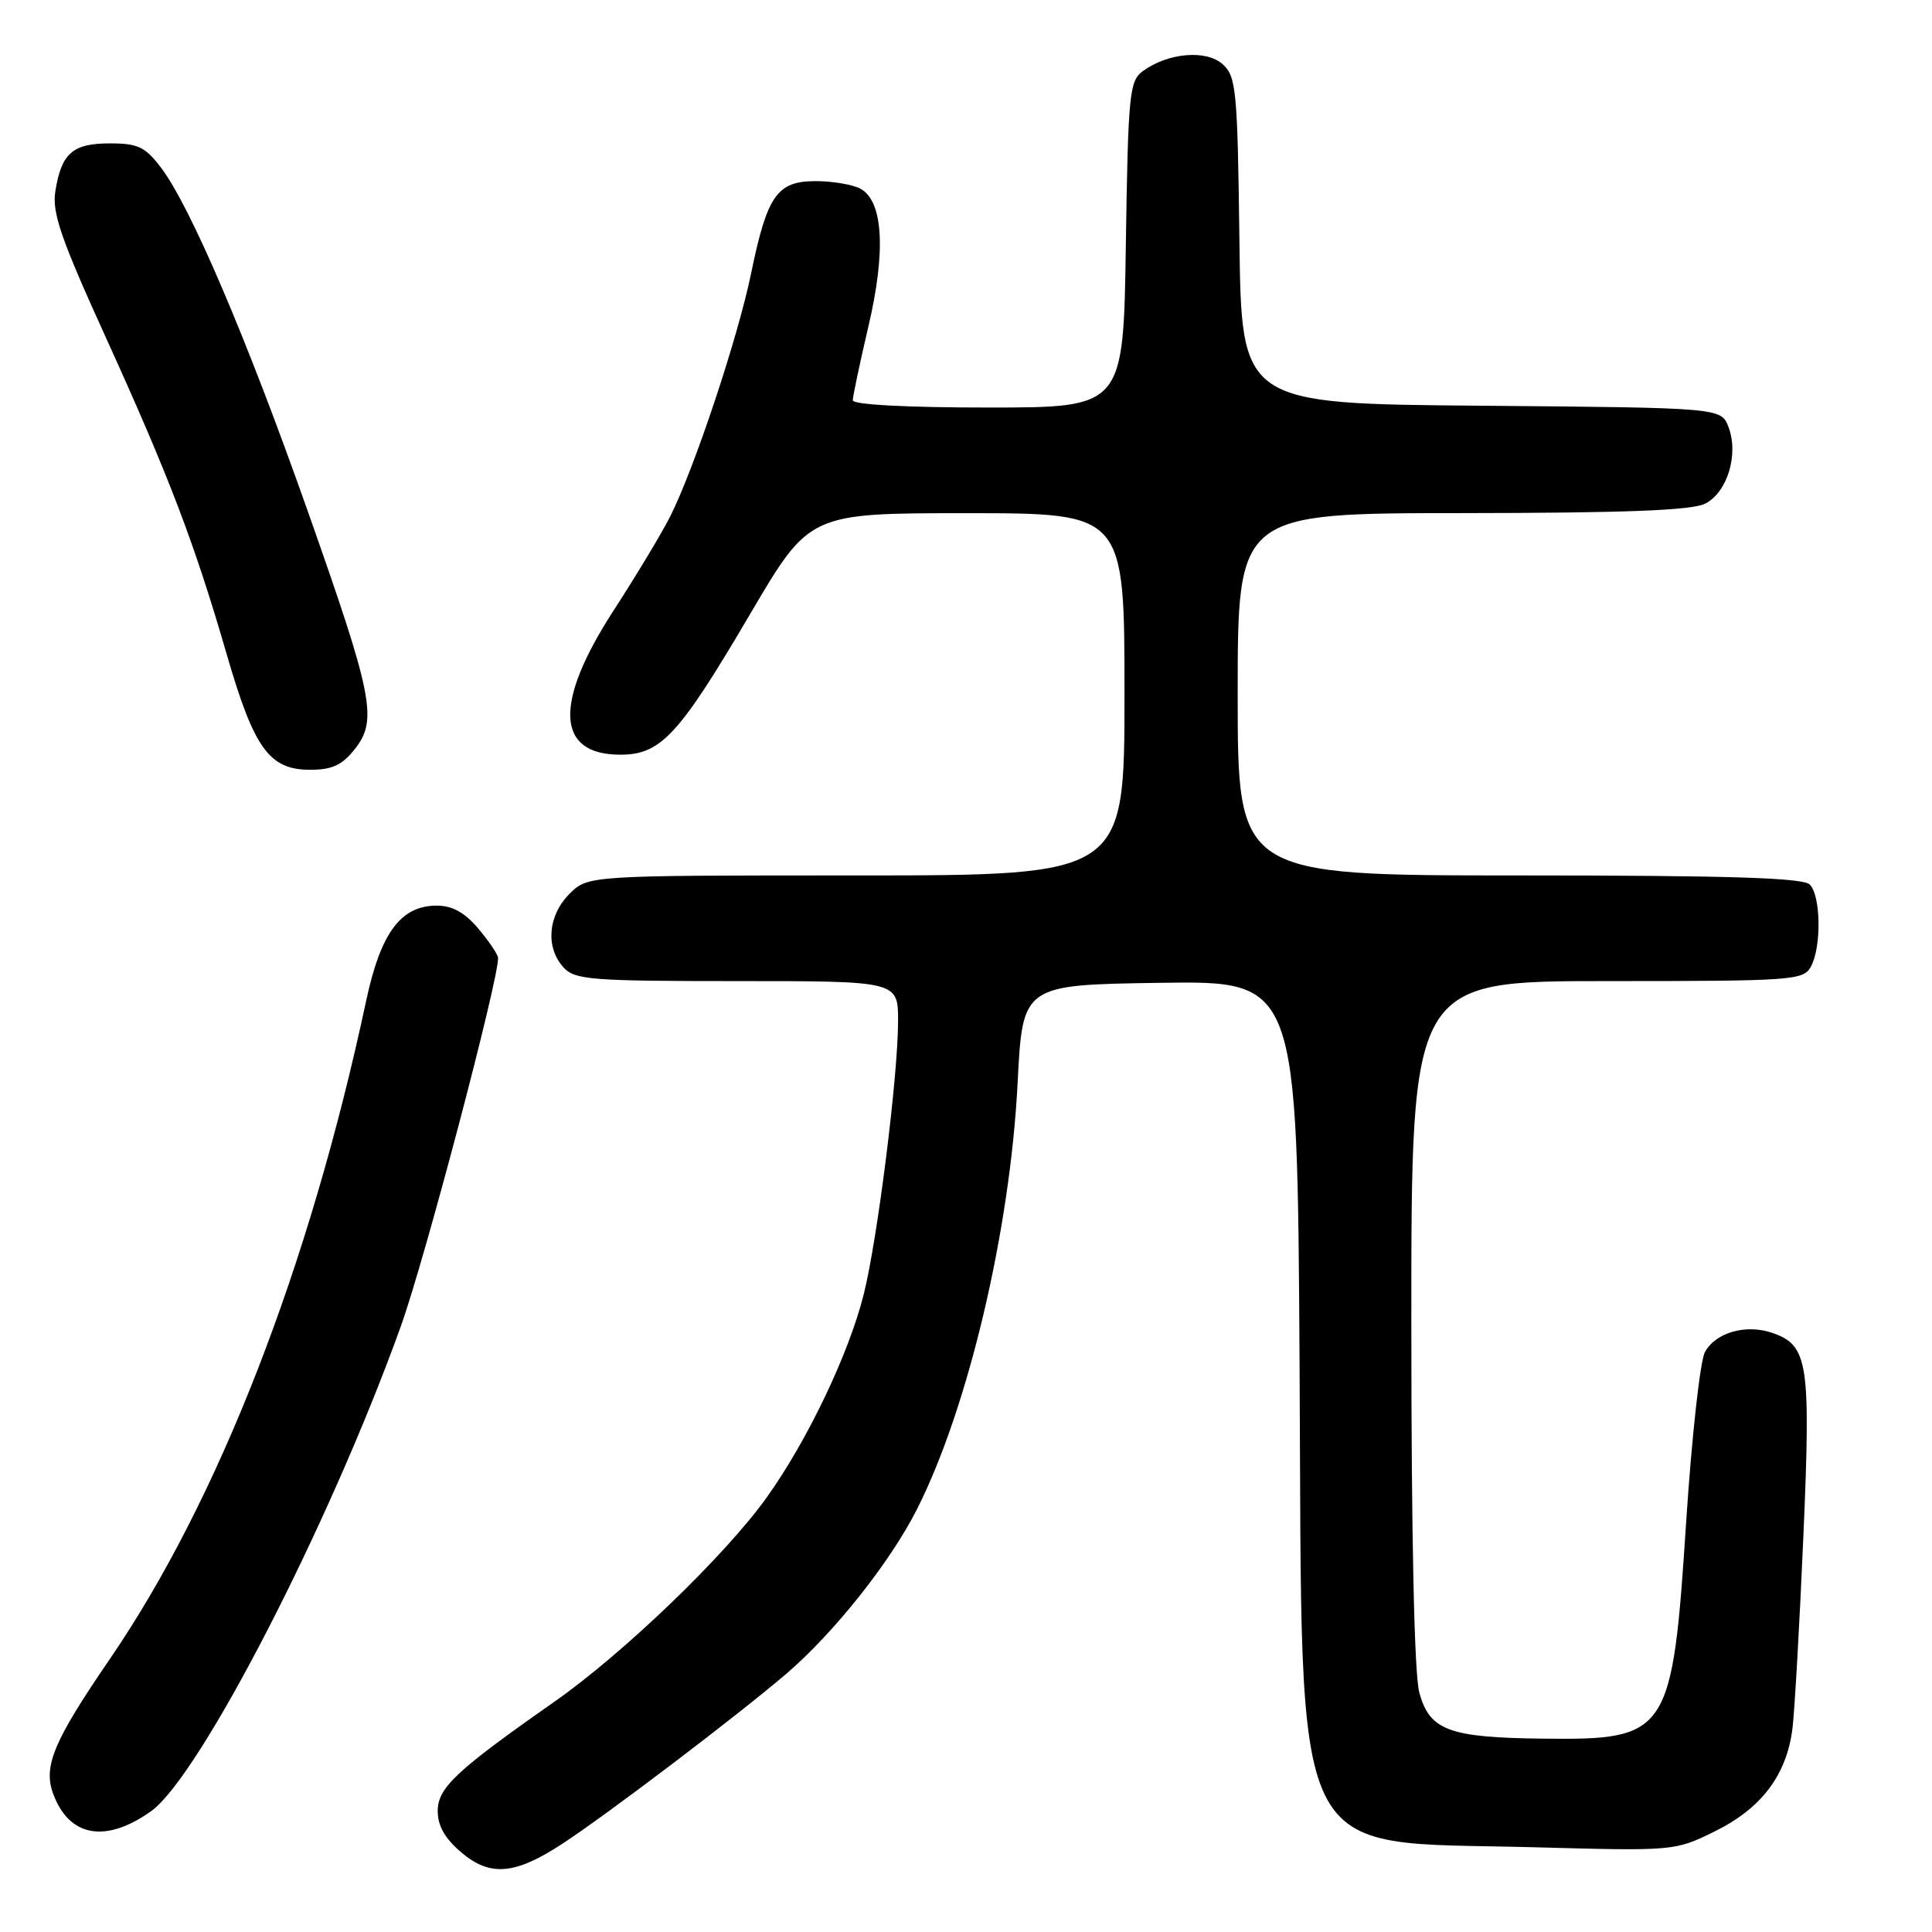 <?xml version="1.0" encoding="UTF-8" standalone="no"?>
<!DOCTYPE svg PUBLIC "-//W3C//DTD SVG 1.1//EN" "http://www.w3.org/Graphics/SVG/1.1/DTD/svg11.dtd" >
<svg xmlns="http://www.w3.org/2000/svg" xmlns:xlink="http://www.w3.org/1999/xlink" version="1.1" viewBox="0 0 256 256">
 <g >
 <path fill="currentColor"
d=" M 74.48 244.33 C 80.50 240.40 97.72 227.32 104.22 221.76 C 110.52 216.35 117.96 206.99 121.49 200.01 C 128.29 186.57 133.84 163.05 134.84 143.50 C 135.50 130.50 135.50 130.50 153.70 130.23 C 171.90 129.96 171.90 129.96 172.20 180.73 C 172.60 248.47 170.38 243.89 203.21 244.77 C 221.83 245.28 221.93 245.27 227.21 242.67 C 233.45 239.59 236.77 235.16 237.52 228.95 C 237.81 226.50 238.46 215.05 238.96 203.50 C 239.95 180.58 239.60 178.29 234.89 176.63 C 231.38 175.40 227.31 176.55 225.91 179.17 C 225.27 180.35 224.16 190.45 223.43 201.60 C 221.59 229.83 221.10 230.57 204.50 230.38 C 192.00 230.24 189.45 229.30 188.07 224.30 C 187.40 221.89 187.01 203.89 187.01 175.25 C 187.00 130.00 187.00 130.00 212.96 130.00 C 237.61 130.00 238.98 129.90 239.96 128.07 C 241.38 125.43 241.27 118.67 239.80 117.20 C 238.91 116.31 228.98 116.00 201.30 116.00 C 164.00 116.00 164.00 116.00 164.00 92.00 C 164.00 68.00 164.00 68.00 193.75 67.99 C 215.35 67.97 224.17 67.63 225.94 66.74 C 228.88 65.25 230.41 60.22 229.04 56.60 C 228.06 54.03 228.06 54.03 196.28 53.76 C 164.50 53.50 164.50 53.50 164.23 31.89 C 163.98 11.96 163.81 10.14 162.02 8.52 C 159.84 6.55 154.78 6.98 151.42 9.43 C 149.65 10.73 149.48 12.48 149.18 32.42 C 148.86 54.00 148.86 54.00 130.93 54.00 C 120.12 54.00 113.00 53.62 113.00 53.04 C 113.00 52.51 113.93 48.12 115.06 43.29 C 117.42 33.26 117.03 26.62 114.00 25.00 C 112.97 24.45 110.31 24.00 108.09 24.00 C 102.96 24.00 101.65 25.87 99.51 36.30 C 97.74 44.85 91.99 62.11 88.79 68.46 C 87.67 70.68 84.30 76.27 81.32 80.87 C 73.34 93.17 73.66 100.00 82.20 100.00 C 87.58 100.00 89.98 97.40 99.48 81.22 C 107.26 68.00 107.26 68.00 128.13 68.00 C 149.00 68.00 149.00 68.00 149.00 92.00 C 149.00 116.00 149.00 116.00 113.45 116.00 C 77.91 116.00 77.91 116.00 75.45 118.45 C 72.60 121.31 72.26 125.52 74.65 128.17 C 76.16 129.83 78.25 130.00 97.65 130.00 C 119.00 130.00 119.00 130.00 119.00 135.28 C 119.00 142.52 116.28 164.19 114.45 171.50 C 112.47 179.39 107.01 190.84 101.60 198.41 C 96.12 206.08 82.64 219.05 73.50 225.46 C 60.42 234.62 58.00 236.89 58.00 239.98 C 58.00 241.95 58.98 243.65 61.18 245.50 C 64.97 248.69 68.26 248.40 74.48 244.33 Z  M 20.01 240.00 C 26.47 235.39 43.68 201.99 53.13 175.69 C 56.26 166.96 66.00 130.10 66.00 126.95 C 66.00 126.51 64.83 124.77 63.41 123.08 C 61.60 120.92 59.94 120.00 57.87 120.00 C 53.11 120.00 50.44 123.60 48.52 132.60 C 40.98 167.92 28.93 198.85 14.48 219.94 C 7.10 230.72 5.70 234.06 7.05 237.70 C 9.17 243.42 14.00 244.27 20.01 240.00 Z  M 47.02 99.25 C 50.07 95.39 49.45 92.28 40.69 67.48 C 32.65 44.72 25.24 27.39 21.36 22.25 C 19.25 19.46 18.28 19.00 14.57 19.00 C 9.63 19.00 8.15 20.29 7.34 25.30 C 6.87 28.17 8.04 31.56 13.99 44.64 C 22.43 63.21 25.76 71.93 30.04 86.70 C 33.67 99.21 35.68 102.00 41.10 102.00 C 44.00 102.00 45.35 101.38 47.02 99.25 Z "/>
</g>
</svg>